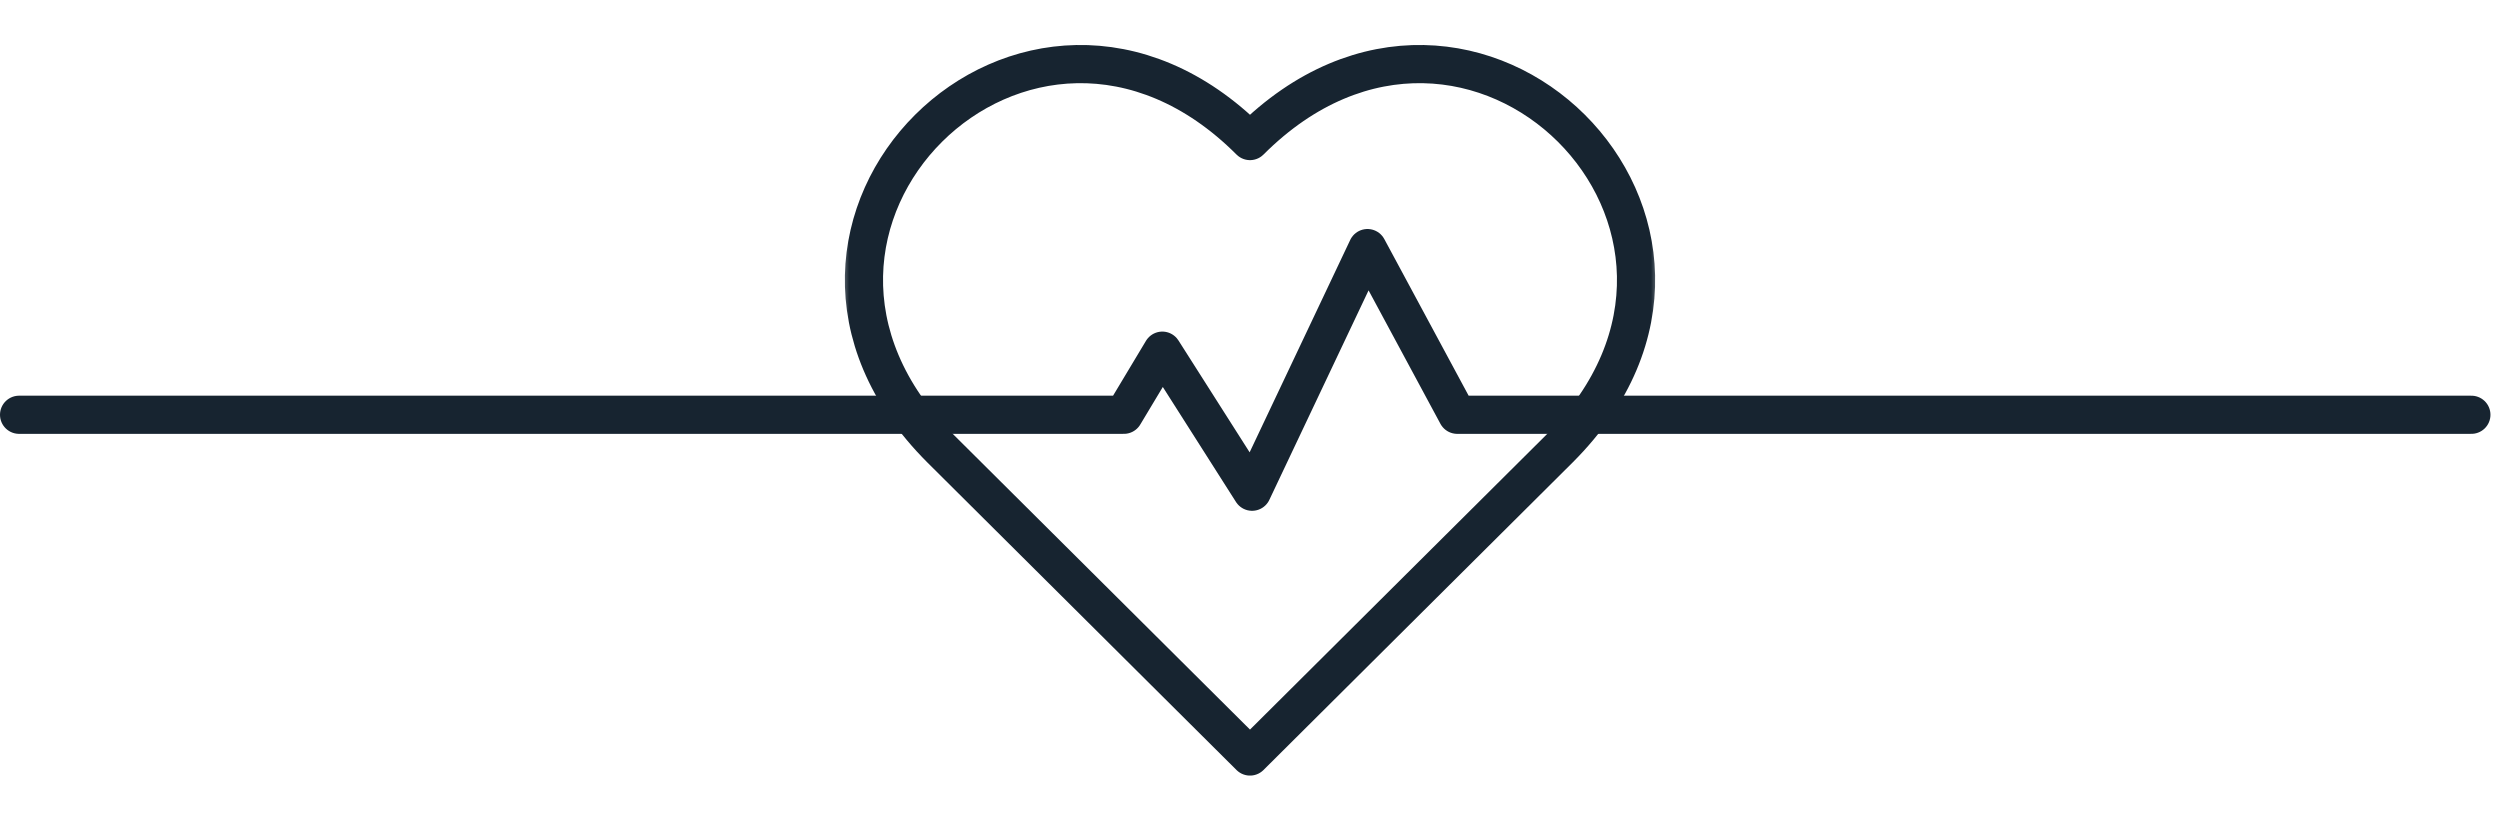 <svg width="131" height="43" viewBox="0 0 131 43" fill="none" xmlns="http://www.w3.org/2000/svg">
<mask id="mask0_349_3352" style="mask-type:luminance" maskUnits="userSpaceOnUse" x="44" y="0" width="43" height="43">
<path d="M44 1.90735e-05H87V43H44V1.90735e-05Z" fill="white"/>
</mask>
<g mask="url(#mask0_349_3352)">
<path d="M49.291 23.516L65.5 39.641L81.709 23.516C93.355 11.87 77.146 -4.255 65.5 7.391C53.854 -4.255 37.645 11.87 49.291 23.516Z" stroke="#172430" stroke-width="2" stroke-miterlimit="10" stroke-linecap="round" stroke-linejoin="round"/>
</g>
<path d="M51.5 21.734H58.891M58.891 21.734L60.906 18.375L65.609 25.766L71.656 13L76.359 21.734M58.891 21.734H1M76.359 21.734H85.094M76.359 21.734H129.5" stroke="#172430" stroke-width="2" stroke-miterlimit="10" stroke-linecap="round" stroke-linejoin="round"/>
</svg>
